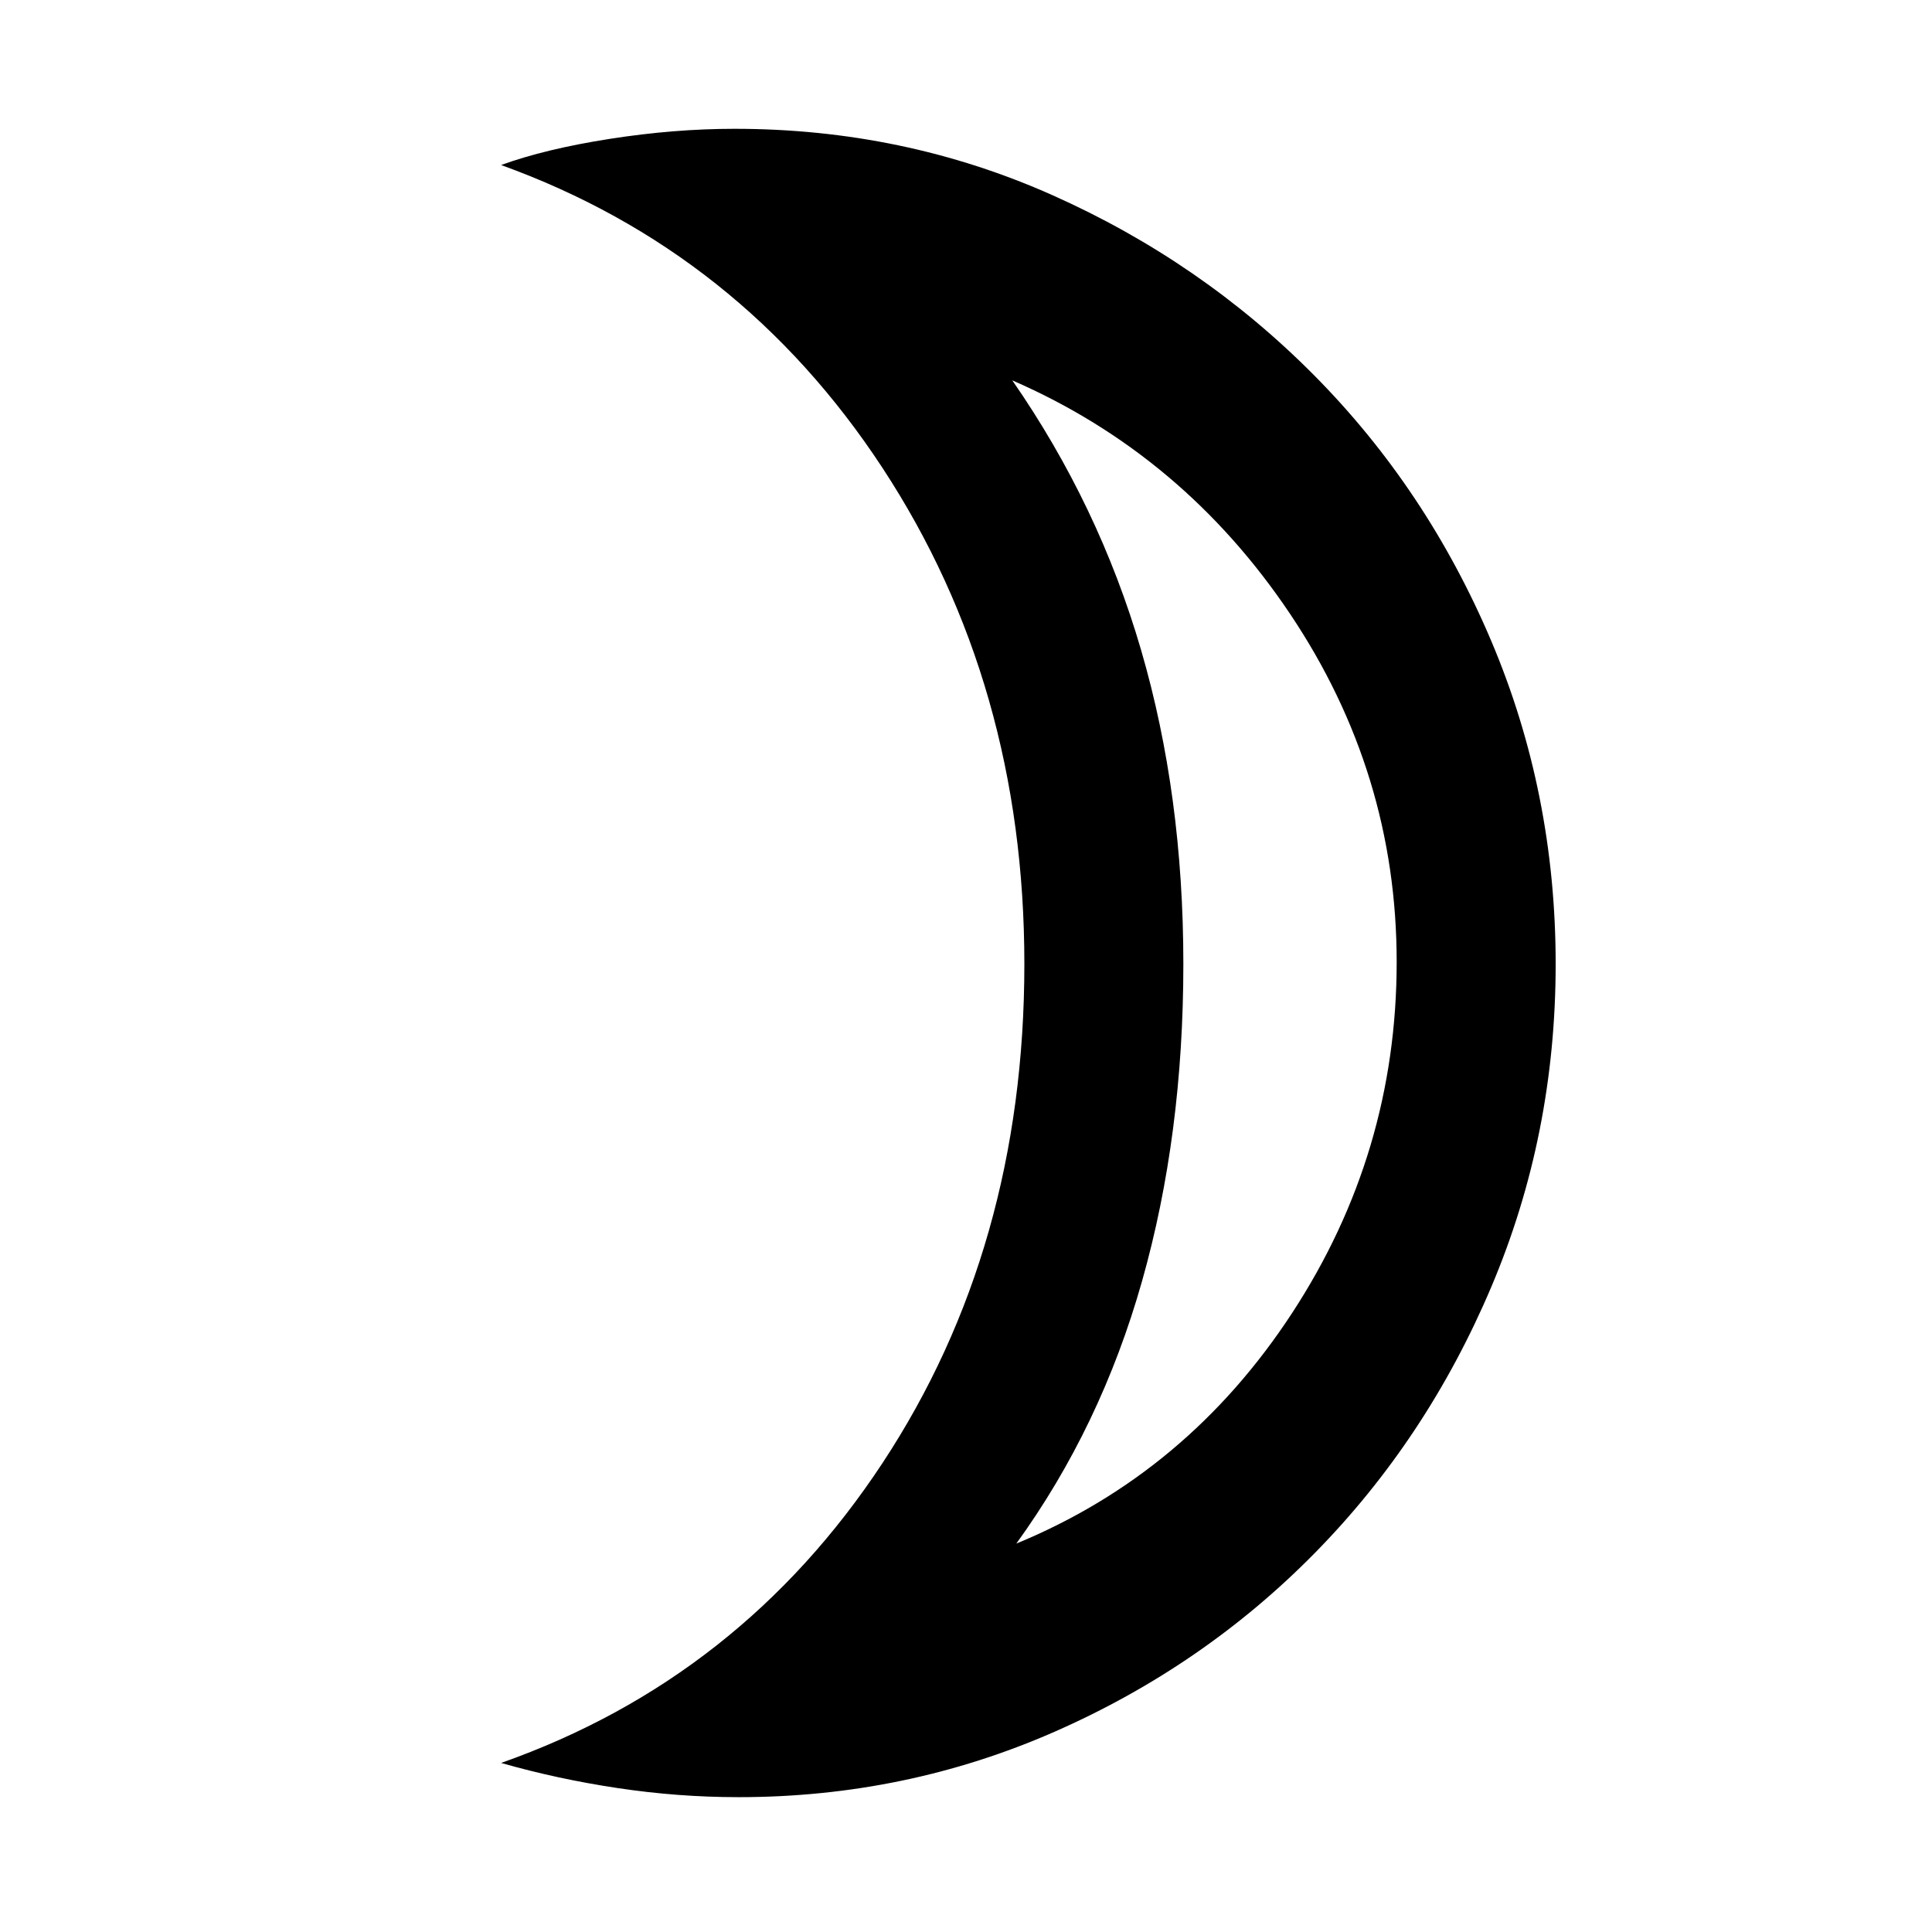 <svg xmlns="http://www.w3.org/2000/svg" height="48" width="48"><path d="M25.25 38.35q4.25-1.75 6.85-5.725 2.6-3.975 2.6-8.725 0-4.7-2.65-8.65t-6.9-5.8q2.15 3.1 3.2 6.7 1.05 3.6 1.05 7.8 0 4.25-1.025 7.875T25.25 38.35Zm-6.9 6.3q-1.5 0-3-.225t-2.9-.625q5.95-2.1 9.475-7.45Q25.45 31 25.45 23.95q0-6.95-3.525-12.325Q18.4 6.25 12.45 4.1q1.1-.4 2.7-.65t3.1-.25q4.2 0 7.9 1.65t6.5 4.475q2.8 2.825 4.4 6.6 1.6 3.775 1.6 8.025t-1.6 8.025q-1.6 3.775-4.375 6.6Q29.9 41.4 26.2 43.025q-3.7 1.625-7.85 1.625Zm11.05-20.7Z"/></svg>